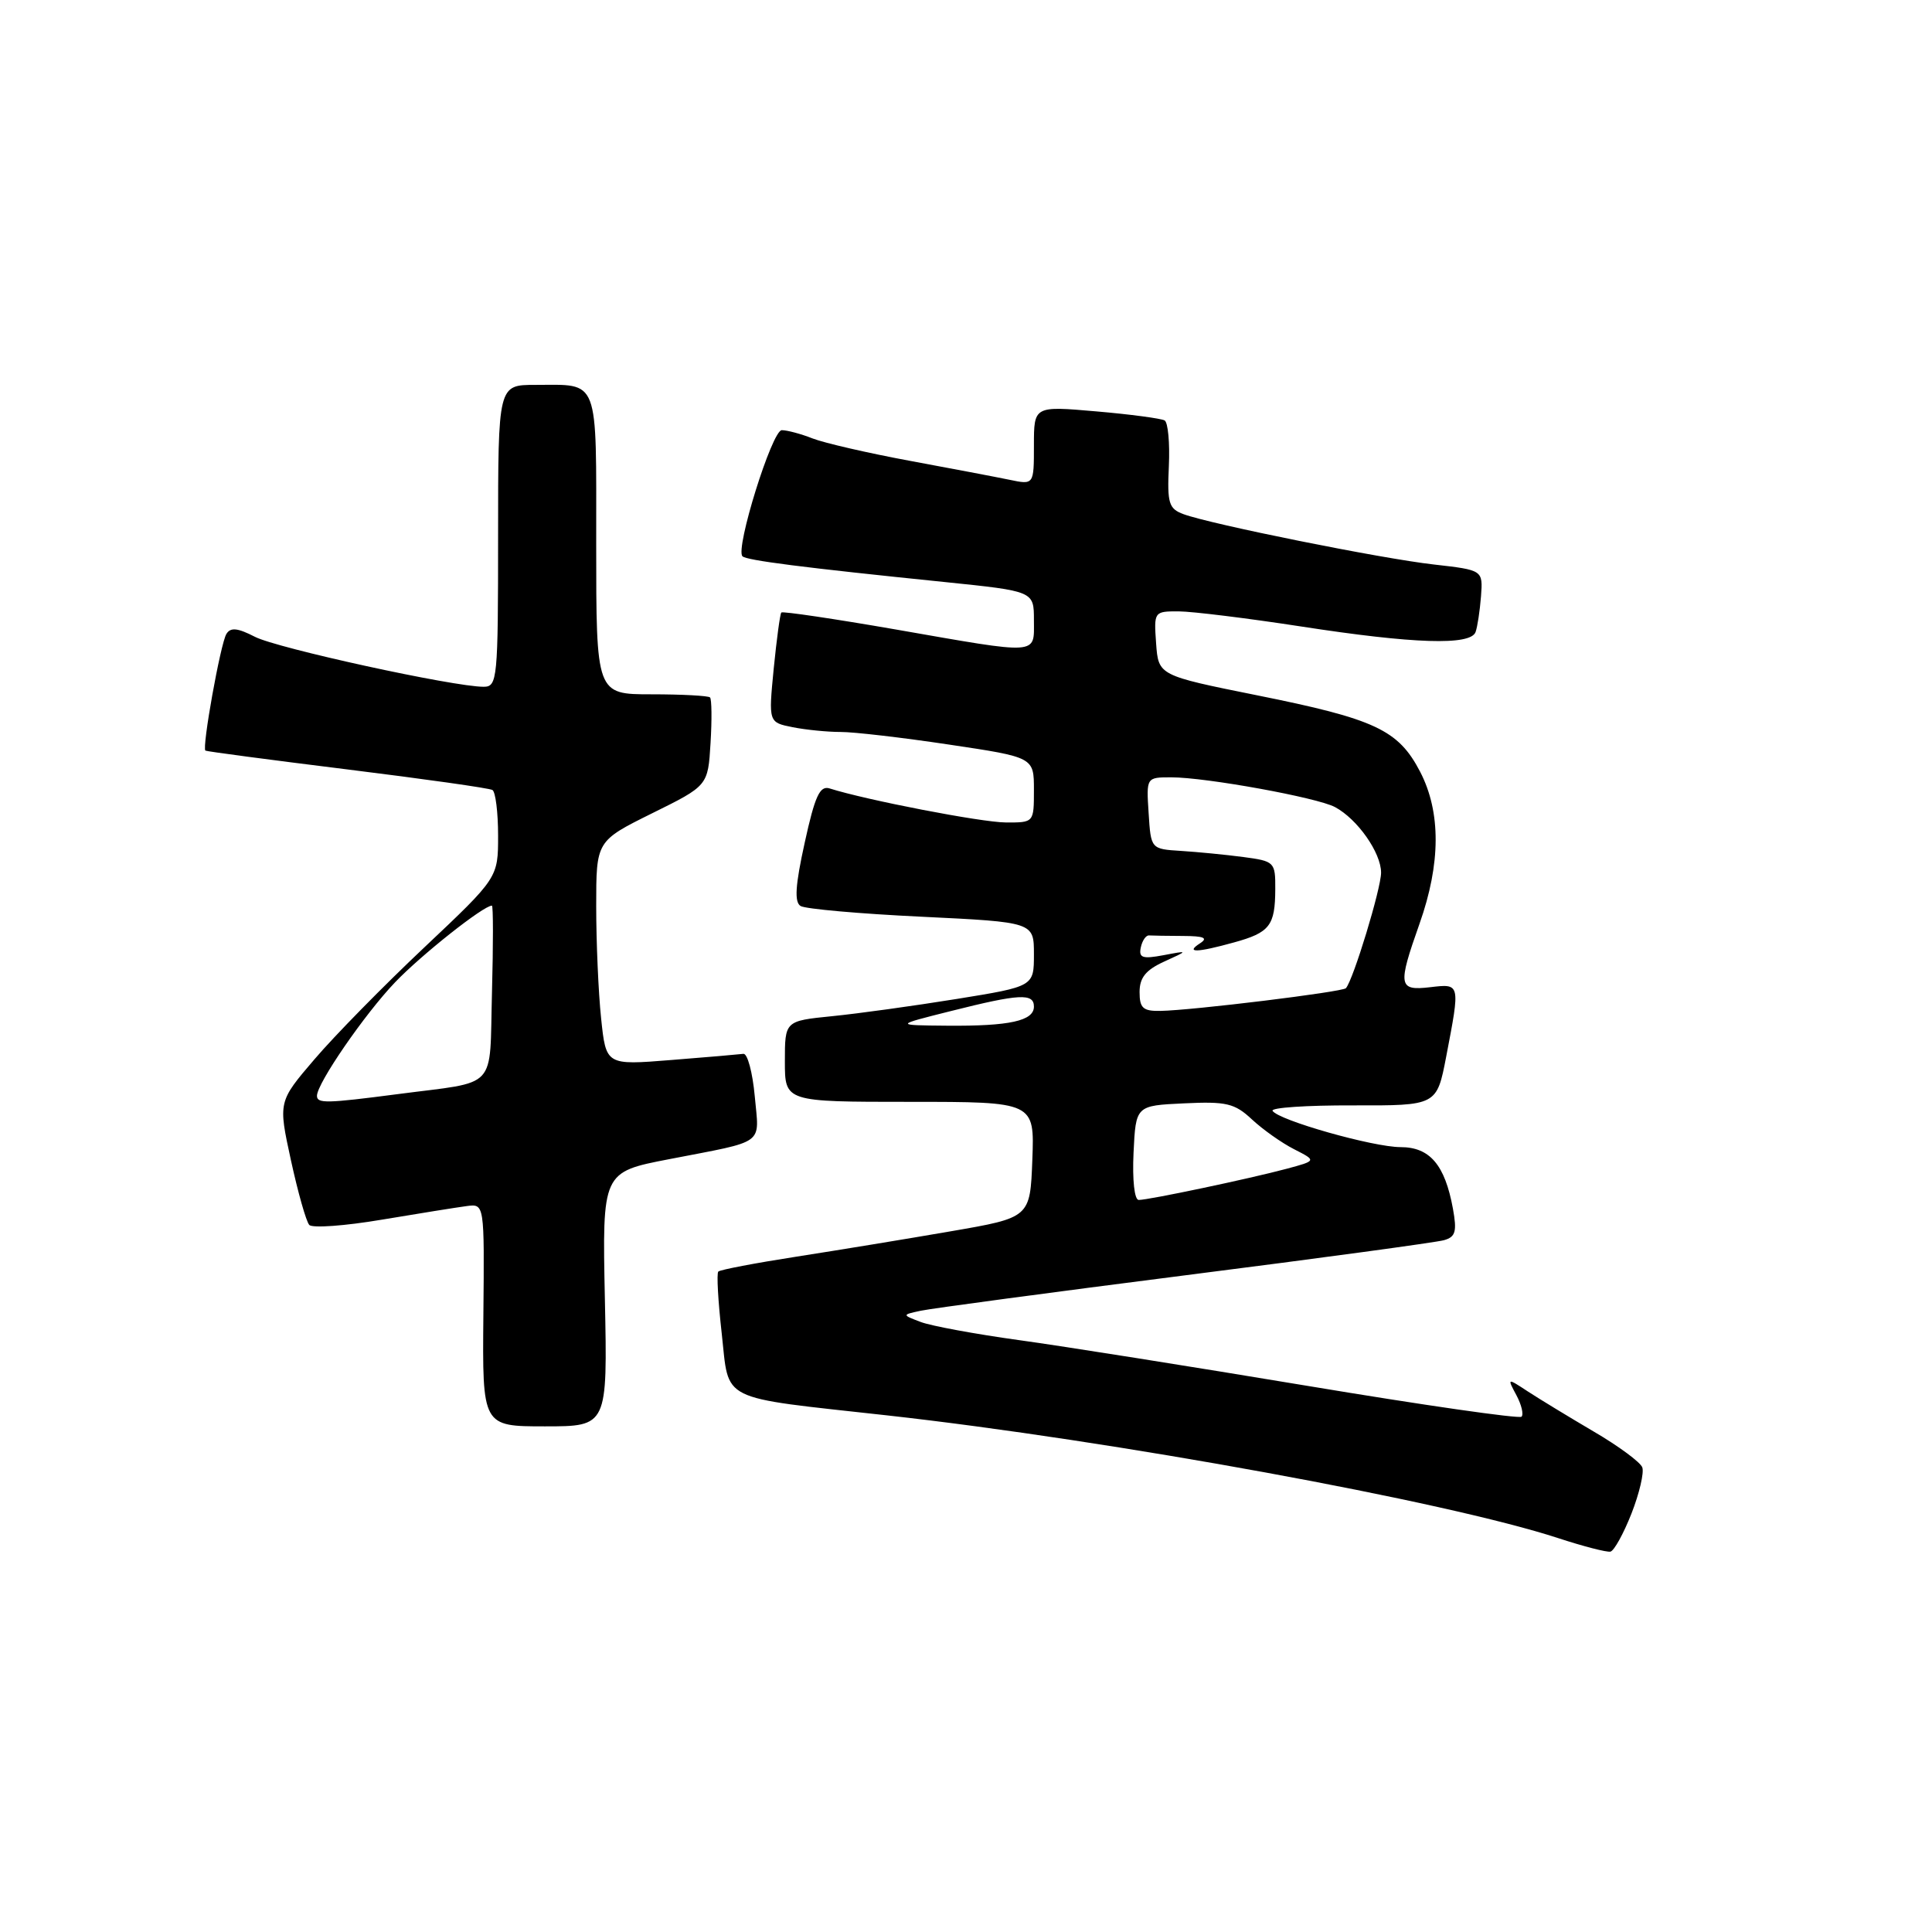 <?xml version="1.0" encoding="UTF-8" standalone="no"?>
<!DOCTYPE svg PUBLIC "-//W3C//DTD SVG 1.1//EN" "http://www.w3.org/Graphics/SVG/1.1/DTD/svg11.dtd" >
<svg xmlns="http://www.w3.org/2000/svg" xmlns:xlink="http://www.w3.org/1999/xlink" version="1.1" viewBox="0 0 256 256">
 <g >
 <path fill="currentColor"
d=" M 216.18 200.55 C 217.23 197.87 217.87 195.12 217.61 194.43 C 217.35 193.74 214.45 191.60 211.18 189.69 C 207.92 187.77 204.00 185.39 202.47 184.39 C 199.70 182.57 199.70 182.57 200.93 184.87 C 201.61 186.14 201.91 187.42 201.61 187.72 C 201.31 188.02 188.56 186.19 173.28 183.64 C 158.00 181.10 140.77 178.36 135.00 177.57 C 129.22 176.77 123.37 175.69 122.00 175.17 C 119.50 174.22 119.50 174.22 122.00 173.68 C 123.38 173.38 139.12 171.27 157.00 168.99 C 174.88 166.72 190.33 164.62 191.34 164.33 C 192.87 163.90 193.07 163.18 192.52 160.15 C 191.46 154.35 189.46 152.00 185.58 152.00 C 181.96 152.00 169.39 148.44 168.62 147.19 C 168.36 146.77 173.15 146.45 179.26 146.47 C 190.38 146.50 190.38 146.50 191.63 140.00 C 193.50 130.25 193.52 130.34 189.50 130.81 C 185.29 131.30 185.18 130.64 188.09 122.41 C 190.92 114.42 190.94 107.61 188.18 102.27 C 185.29 96.71 182.24 95.28 166.56 92.13 C 153.50 89.50 153.50 89.50 153.19 85.25 C 152.89 81.04 152.92 81.00 156.19 81.01 C 158.01 81.02 165.30 81.92 172.39 83.01 C 187.34 85.32 194.86 85.56 195.52 83.75 C 195.77 83.06 196.09 80.93 196.24 79.02 C 196.50 75.54 196.50 75.54 190.00 74.80 C 183.04 74.02 160.46 69.47 156.82 68.13 C 154.87 67.41 154.65 66.69 154.88 61.76 C 155.02 58.70 154.77 55.98 154.32 55.71 C 153.87 55.45 149.79 54.90 145.25 54.51 C 137.00 53.79 137.00 53.79 137.00 59.02 C 137.00 64.25 137.00 64.25 133.75 63.57 C 131.96 63.20 126.00 62.07 120.50 61.05 C 115.00 60.03 109.23 58.70 107.68 58.10 C 106.14 57.49 104.29 57.00 103.59 57.00 C 102.30 57.00 97.40 72.73 98.38 73.71 C 98.92 74.25 106.32 75.20 125.25 77.13 C 137.00 78.34 137.00 78.34 137.00 82.17 C 137.00 86.83 137.95 86.77 118.70 83.41 C 110.52 81.99 103.70 80.98 103.53 81.16 C 103.36 81.35 102.91 84.70 102.52 88.61 C 101.83 95.72 101.83 95.72 105.04 96.36 C 106.80 96.71 109.66 96.99 111.38 96.99 C 113.09 96.98 119.56 97.73 125.75 98.66 C 137.00 100.34 137.00 100.34 137.00 104.67 C 137.00 109.00 137.00 109.00 133.25 108.98 C 130.03 108.96 114.77 106.01 109.92 104.47 C 108.63 104.07 107.98 105.48 106.63 111.65 C 105.38 117.31 105.24 119.53 106.08 120.05 C 106.71 120.44 113.92 121.08 122.11 121.47 C 137.00 122.19 137.00 122.19 137.00 126.45 C 137.00 130.71 137.00 130.71 126.75 132.37 C 121.11 133.28 113.69 134.31 110.25 134.65 C 104.00 135.28 104.00 135.28 104.00 140.64 C 104.00 146.00 104.00 146.00 120.54 146.00 C 137.08 146.00 137.08 146.00 136.79 153.67 C 136.50 161.34 136.50 161.34 126.00 163.15 C 120.22 164.15 111.02 165.66 105.55 166.51 C 100.08 167.36 95.41 168.25 95.18 168.49 C 94.94 168.72 95.15 172.41 95.63 176.67 C 96.66 185.88 94.97 185.04 117.50 187.54 C 147.36 190.86 191.68 198.96 206.50 203.82 C 209.80 204.90 212.90 205.70 213.39 205.60 C 213.87 205.50 215.13 203.22 216.18 200.55 Z  M 80.15 172.16 C 79.80 155.31 79.80 155.31 88.65 153.60 C 101.63 151.08 100.60 151.84 100.01 145.26 C 99.72 142.09 99.04 139.56 98.50 139.64 C 97.95 139.71 93.63 140.09 88.90 140.46 C 80.30 141.15 80.30 141.15 79.65 134.93 C 79.29 131.51 79.00 124.82 79.00 120.07 C 79.00 111.44 79.00 111.44 86.40 107.77 C 93.81 104.11 93.81 104.11 94.15 98.47 C 94.34 95.37 94.31 92.64 94.08 92.41 C 93.85 92.19 90.37 92.00 86.33 92.00 C 79.00 92.00 79.00 92.00 79.00 72.11 C 79.00 49.71 79.49 51.00 70.92 51.00 C 66.00 51.00 66.00 51.00 66.00 71.00 C 66.00 90.05 65.91 91.00 64.08 91.00 C 60.09 91.00 36.69 85.89 33.78 84.38 C 31.48 83.20 30.55 83.10 30.00 84.00 C 29.22 85.25 26.73 99.13 27.22 99.46 C 27.37 99.57 35.83 100.69 46.00 101.95 C 56.17 103.21 64.84 104.43 65.25 104.68 C 65.66 104.92 66.00 107.64 66.00 110.71 C 66.00 116.31 66.00 116.31 56.24 125.52 C 50.87 130.58 44.31 137.26 41.67 140.36 C 36.86 145.98 36.86 145.98 38.55 153.74 C 39.48 158.01 40.57 161.86 40.98 162.31 C 41.38 162.75 45.71 162.44 50.61 161.61 C 55.50 160.79 60.56 159.98 61.85 159.81 C 64.19 159.50 64.19 159.50 64.05 174.25 C 63.91 189.00 63.91 189.00 72.20 189.00 C 80.50 189.00 80.50 189.00 80.15 172.16 Z  M 150.20 152.75 C 150.50 146.50 150.50 146.50 156.89 146.20 C 162.51 145.93 163.60 146.19 165.89 148.33 C 167.33 149.67 169.84 151.45 171.48 152.28 C 174.46 153.80 174.46 153.80 170.48 154.87 C 165.55 156.19 152.22 159.00 150.89 159.00 C 150.32 159.00 150.03 156.38 150.20 152.75 Z  M 126.00 133.97 C 135.09 131.68 137.00 131.58 137.00 133.38 C 137.00 135.27 133.78 135.98 125.50 135.91 C 118.50 135.85 118.50 135.85 126.00 133.97 Z  M 151.00 131.45 C 151.00 129.55 151.82 128.53 154.25 127.42 C 157.50 125.94 157.50 125.94 154.16 126.57 C 151.39 127.09 150.87 126.92 151.16 125.55 C 151.35 124.64 151.84 123.92 152.25 123.95 C 152.66 123.98 154.69 124.01 156.75 124.02 C 159.54 124.03 160.12 124.28 159.00 125.00 C 157.02 126.28 158.59 126.24 163.50 124.88 C 168.26 123.57 168.96 122.66 168.98 117.81 C 169.00 114.22 168.88 114.11 164.75 113.56 C 162.41 113.25 158.70 112.89 156.50 112.75 C 152.50 112.50 152.50 112.50 152.20 107.75 C 151.89 103.00 151.89 103.00 155.20 103.00 C 159.80 103.00 174.53 105.68 176.89 106.94 C 179.87 108.53 183.00 112.99 183.00 115.63 C 183.00 117.74 179.32 129.83 178.34 130.94 C 177.90 131.44 158.00 133.88 153.75 133.95 C 151.46 133.99 151.00 133.58 151.00 131.45 Z  M 42.00 145.20 C 42.00 143.55 48.33 134.36 52.35 130.16 C 55.82 126.53 64.06 120.00 65.18 120.00 C 65.36 120.00 65.36 125.17 65.19 131.49 C 64.83 144.66 66.17 143.21 52.68 144.98 C 43.25 146.21 42.00 146.24 42.00 145.20 Z "/>
</g>
</svg>